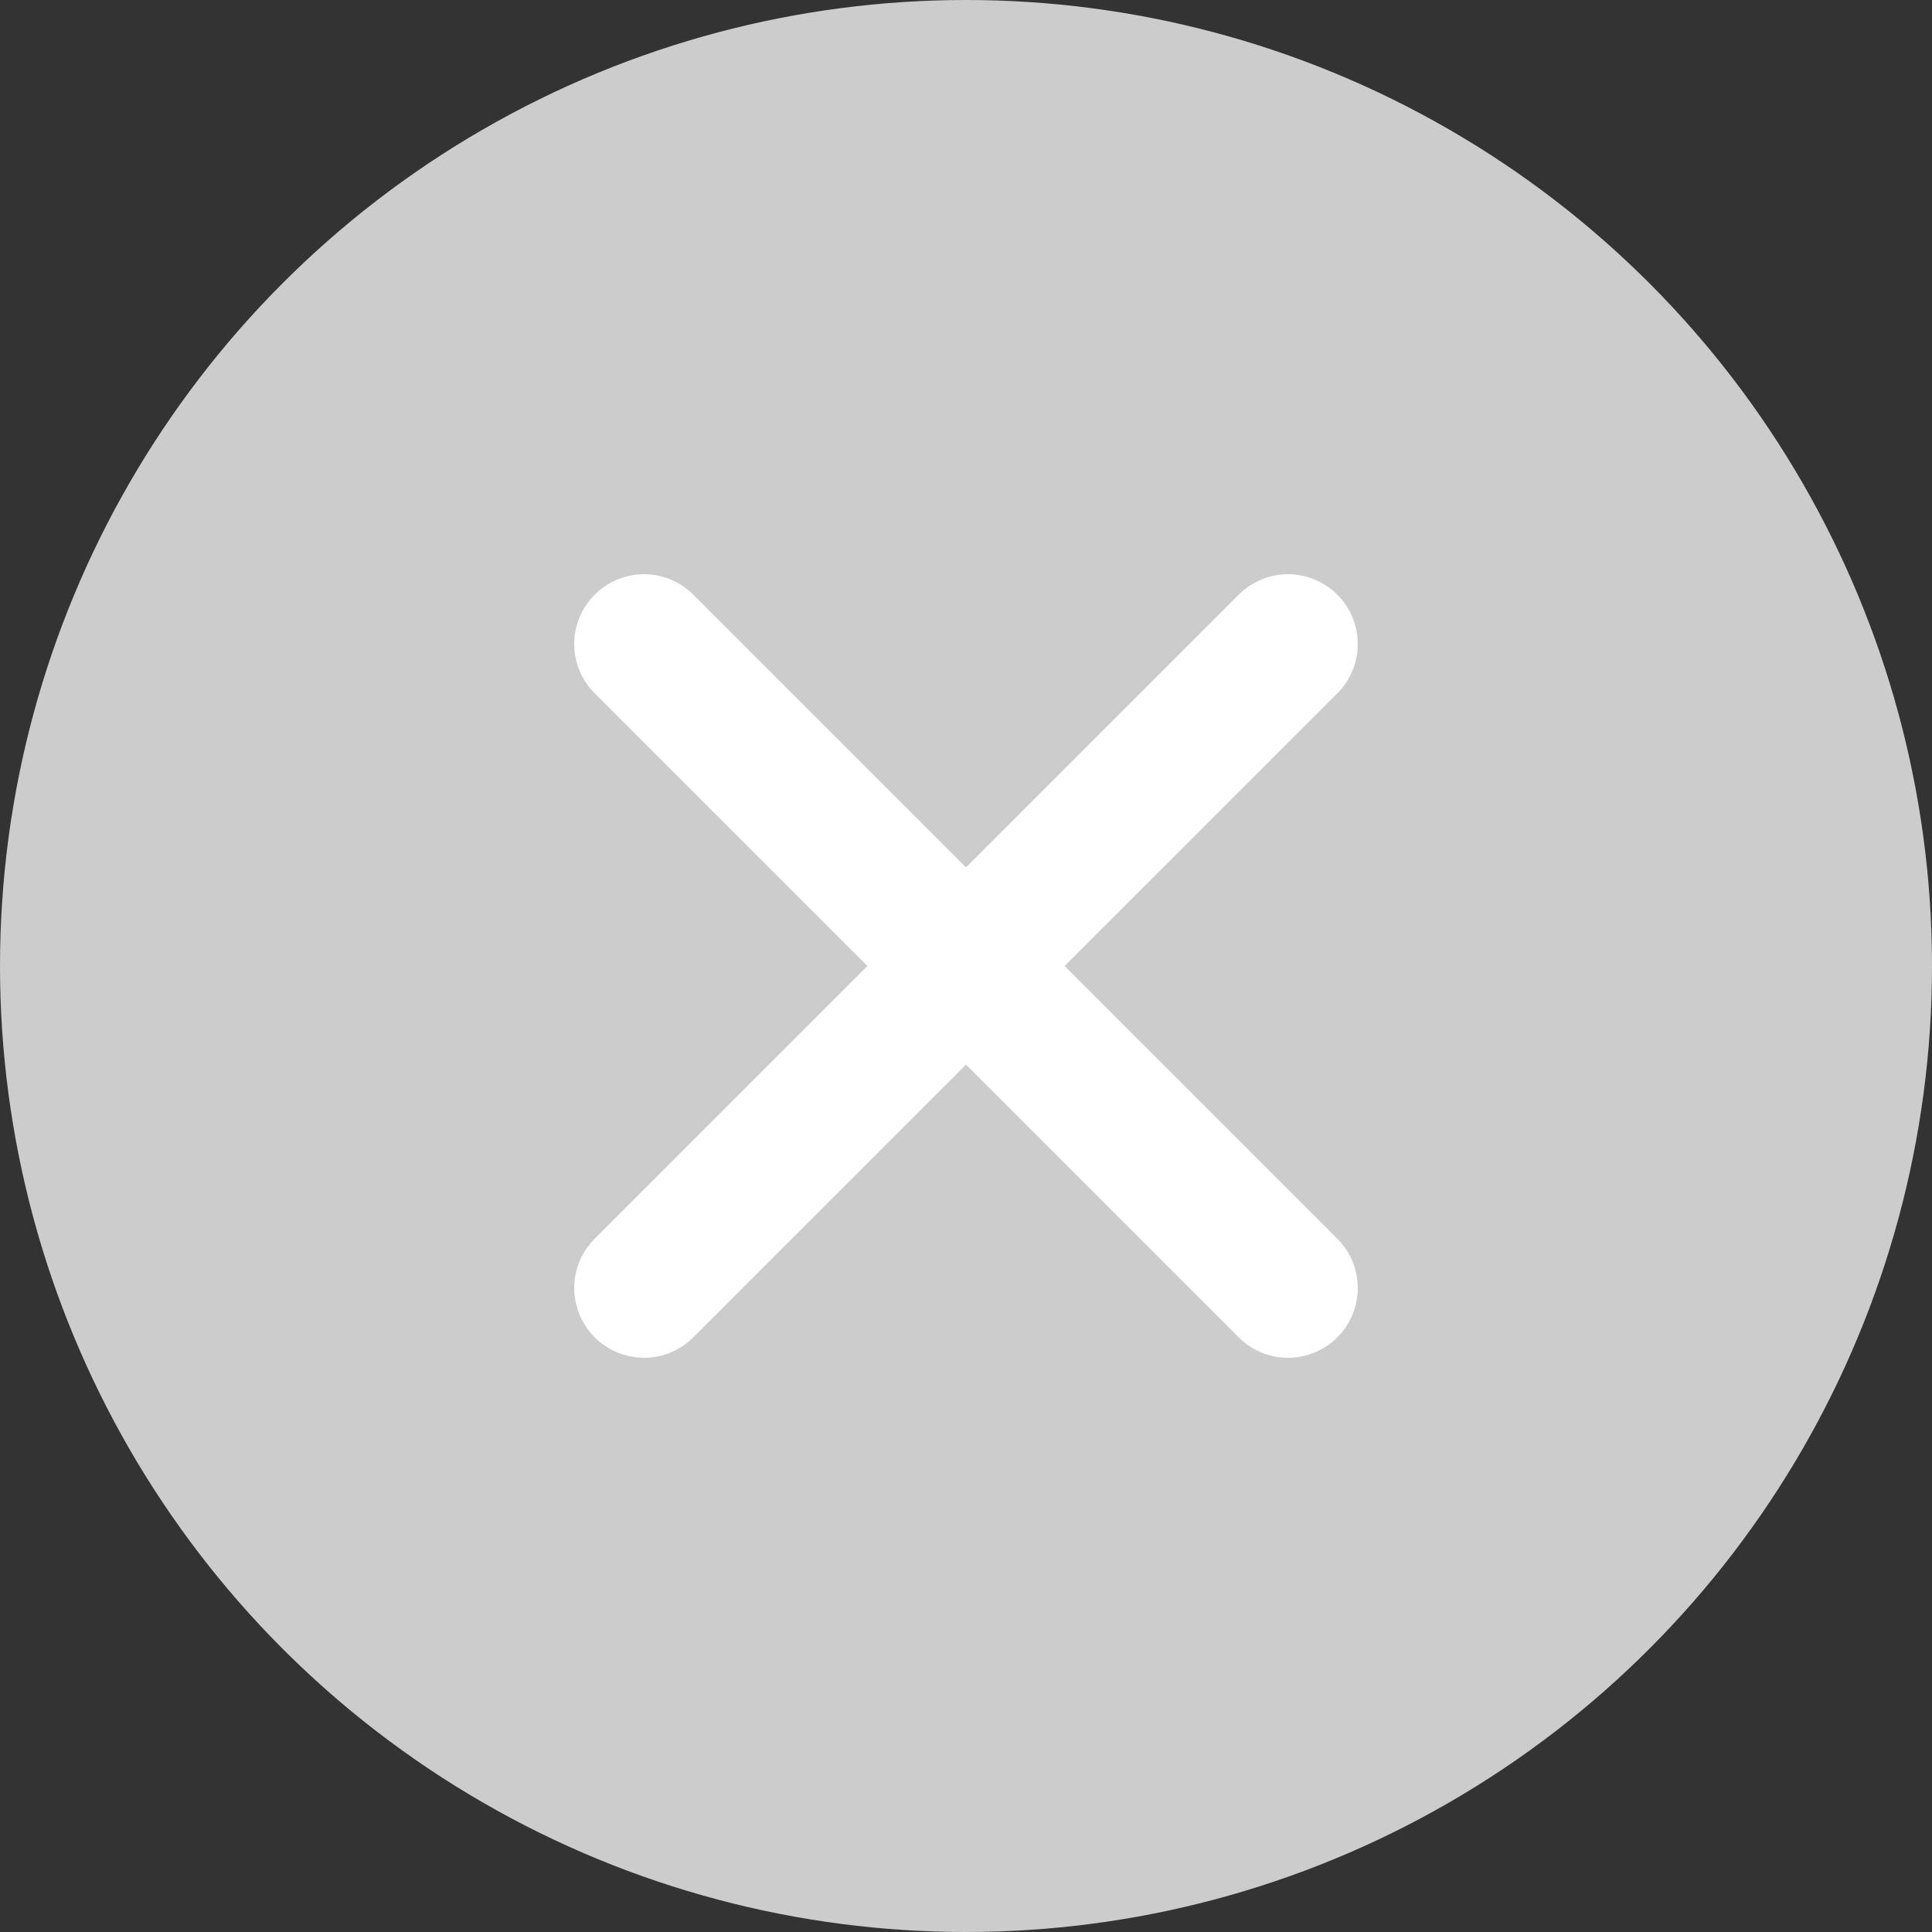 <svg xmlns="http://www.w3.org/2000/svg" width="18" height="18" viewBox="0 0 18 18">
  <rect x="0" y="0" width="18" height="18" fill="#333333" stroke="none"/>
  <g id="cross" transform="translate(-326 -146)">
    <circle id="Ellipse_128" data-name="Ellipse 128" cx="9" cy="9" r="9" transform="translate(326 146)" fill="#ccc"/>
    <path id="Union_2" data-name="Union 2" d="M3,3,0,6,3,3,0,0,3,3,6,0,3,3,6,6Z" transform="translate(332 152)" fill="none" stroke="#fff" stroke-linejoin="round" stroke-width="1.3"/>
  </g>
</svg>
